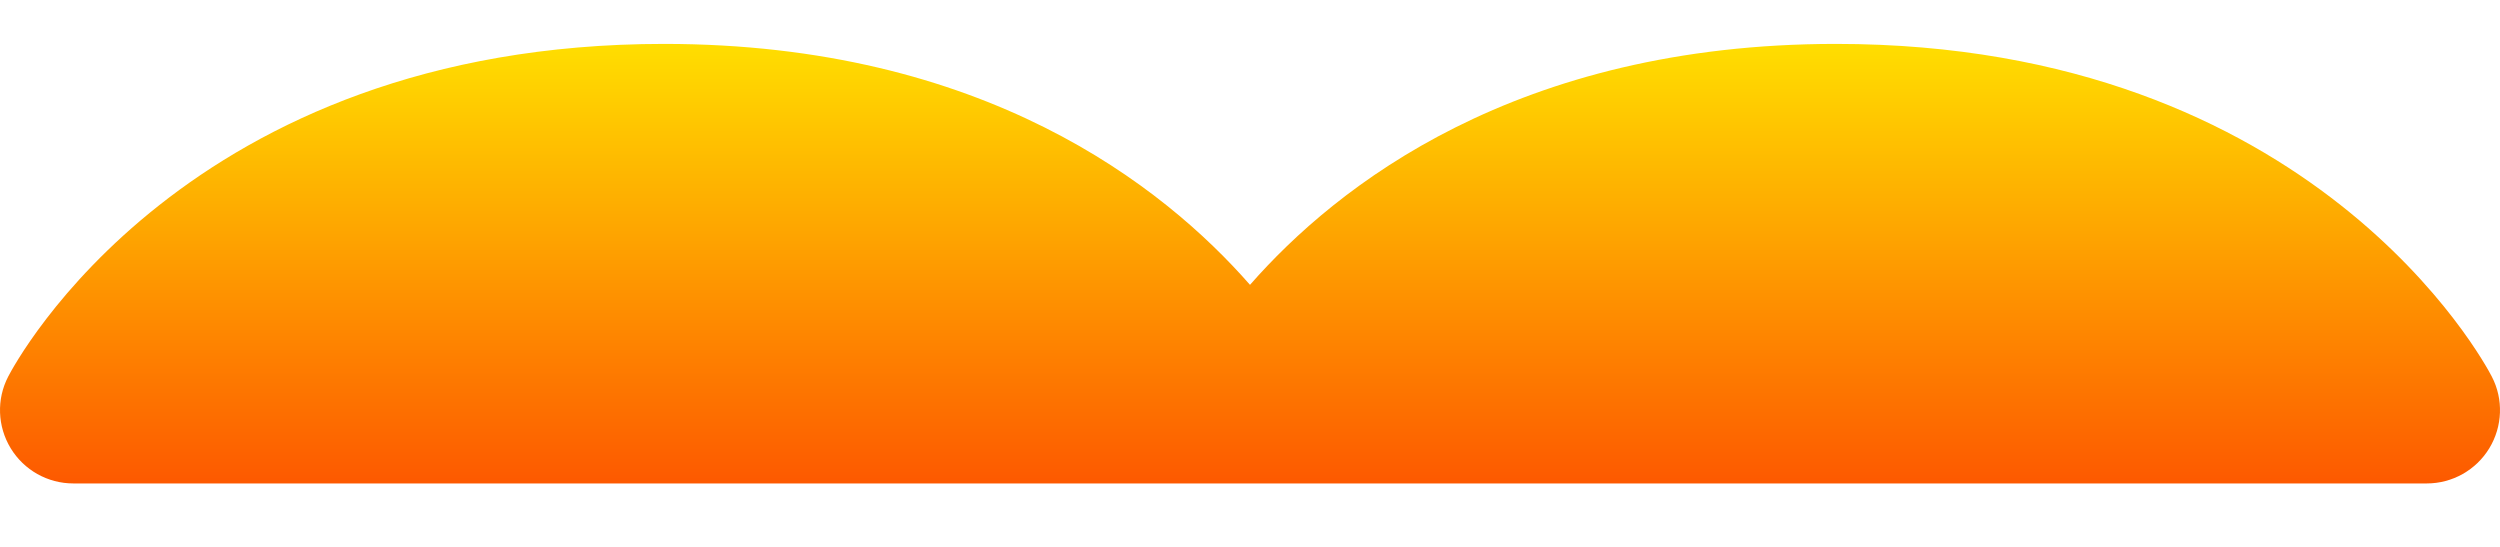 <svg width="32" height="7" viewBox="0 0 32 7" fill="none" xmlns="http://www.w3.org/2000/svg">
<path d="M31.895 4.82C31.806 4.646 29.625 0.562 23.5 0.562C19.412 0.562 17.108 2.381 16 3.646C14.892 2.381 12.589 0.562 8.5 0.562C2.375 0.562 0.194 4.646 0.105 4.82C-0.046 5.11 -0.033 5.458 0.137 5.738C0.307 6.017 0.61 6.188 0.938 6.188H16H31.063C31.39 6.188 31.693 6.017 31.863 5.738C32.033 5.458 32.046 5.11 31.895 4.82Z" fill="url(#paint0_linear)"/>
<defs>
<linearGradient id="paint0_linear" x1="16" y1="6.188" x2="16" y2="0.562" gradientUnits="userSpaceOnUse">
<stop stop-color="#FD5900"/>
<stop offset="1" stop-color="#FFDE00"/>
</linearGradient>
</defs>
</svg>
